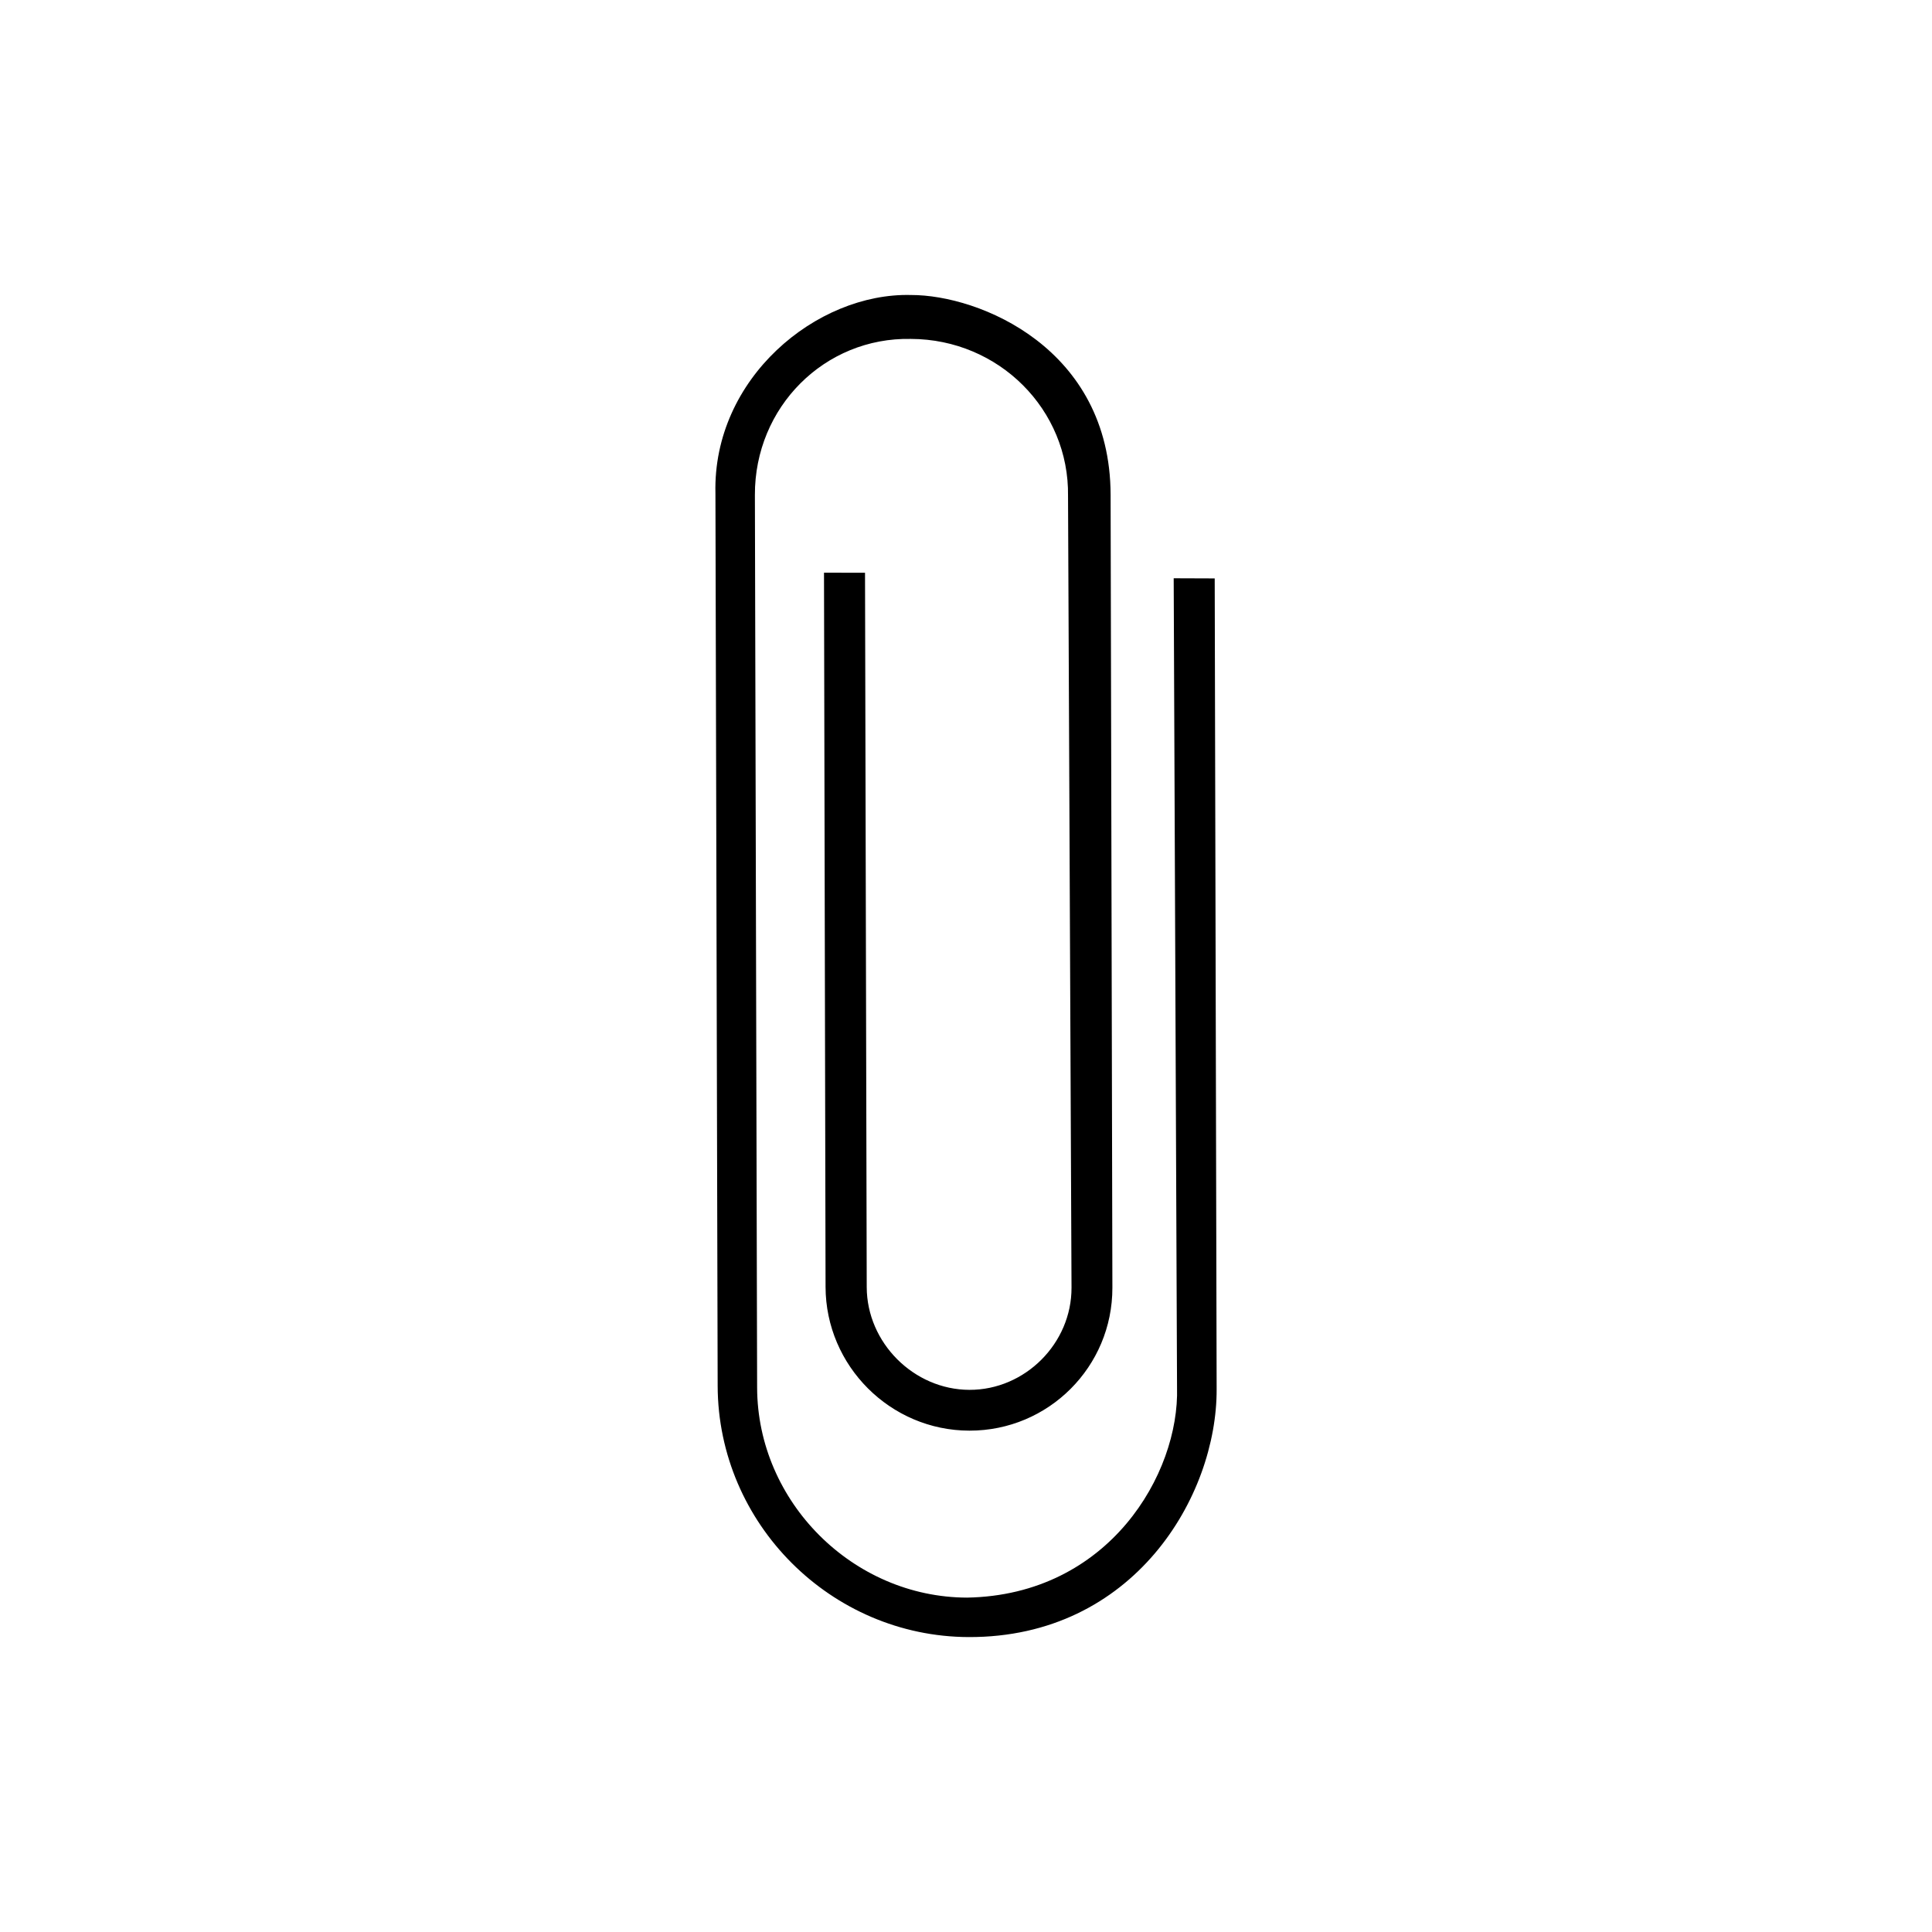 <?xml version="1.0" encoding="UTF-8"?>
<!DOCTYPE svg PUBLIC "-//W3C//DTD SVG 1.1//EN" "http://www.w3.org/Graphics/SVG/1.1/DTD/svg11.dtd">
<!-- Creator: CorelDRAW X7 -->
<svg xmlns="http://www.w3.org/2000/svg" xml:space="preserve" width="100%" height="100%" version="1.1" style="shape-rendering:geometricPrecision; text-rendering:geometricPrecision; image-rendering:optimizeQuality; fill-rule:evenodd; clip-rule:evenodd"
viewBox="0 0 26000 26000"
 xmlns:xlink="http://www.w3.org/1999/xlink">
 <defs>
  <style type="text/css">
   <![CDATA[
    .fil0 {fill:none}
    .fil1 {fill:black}
   ]]>
  </style>
 </defs>
 <g id="Layer_x0020_1">
  <g id="_1917748426048">
   <rect class="fil0" width="26000" height="26000"/>
   <path class="fil1" d="M9628 6639l30 12014c6,1852 1526,3372 3378,3378 2222,7 3343,-1894 3337,-3337l-26 -10910 -552 -2 45 10891c34,1157 -915,2793 -2826,2827 -1536,-4 -2821,-1289 -2825,-2825l-30 -12013c-4,-1183 938,-2125 2100,-2101 1183,4 2131,952 2114,2114l47 10654c2,749 -625,1377 -1374,1375 -749,-2 -1380,-634 -1382,-1382l-23 -9614 -552 -1 21 9611c2,1063 872,1934 1936,1935 1064,2 1926,-860 1924,-1924l-24 -10673c-6,-1970 -1767,-2688 -2687,-2686 -1272,-32 -2669,1122 -2631,2669z"/>
  </g>
 </g>
</svg>
